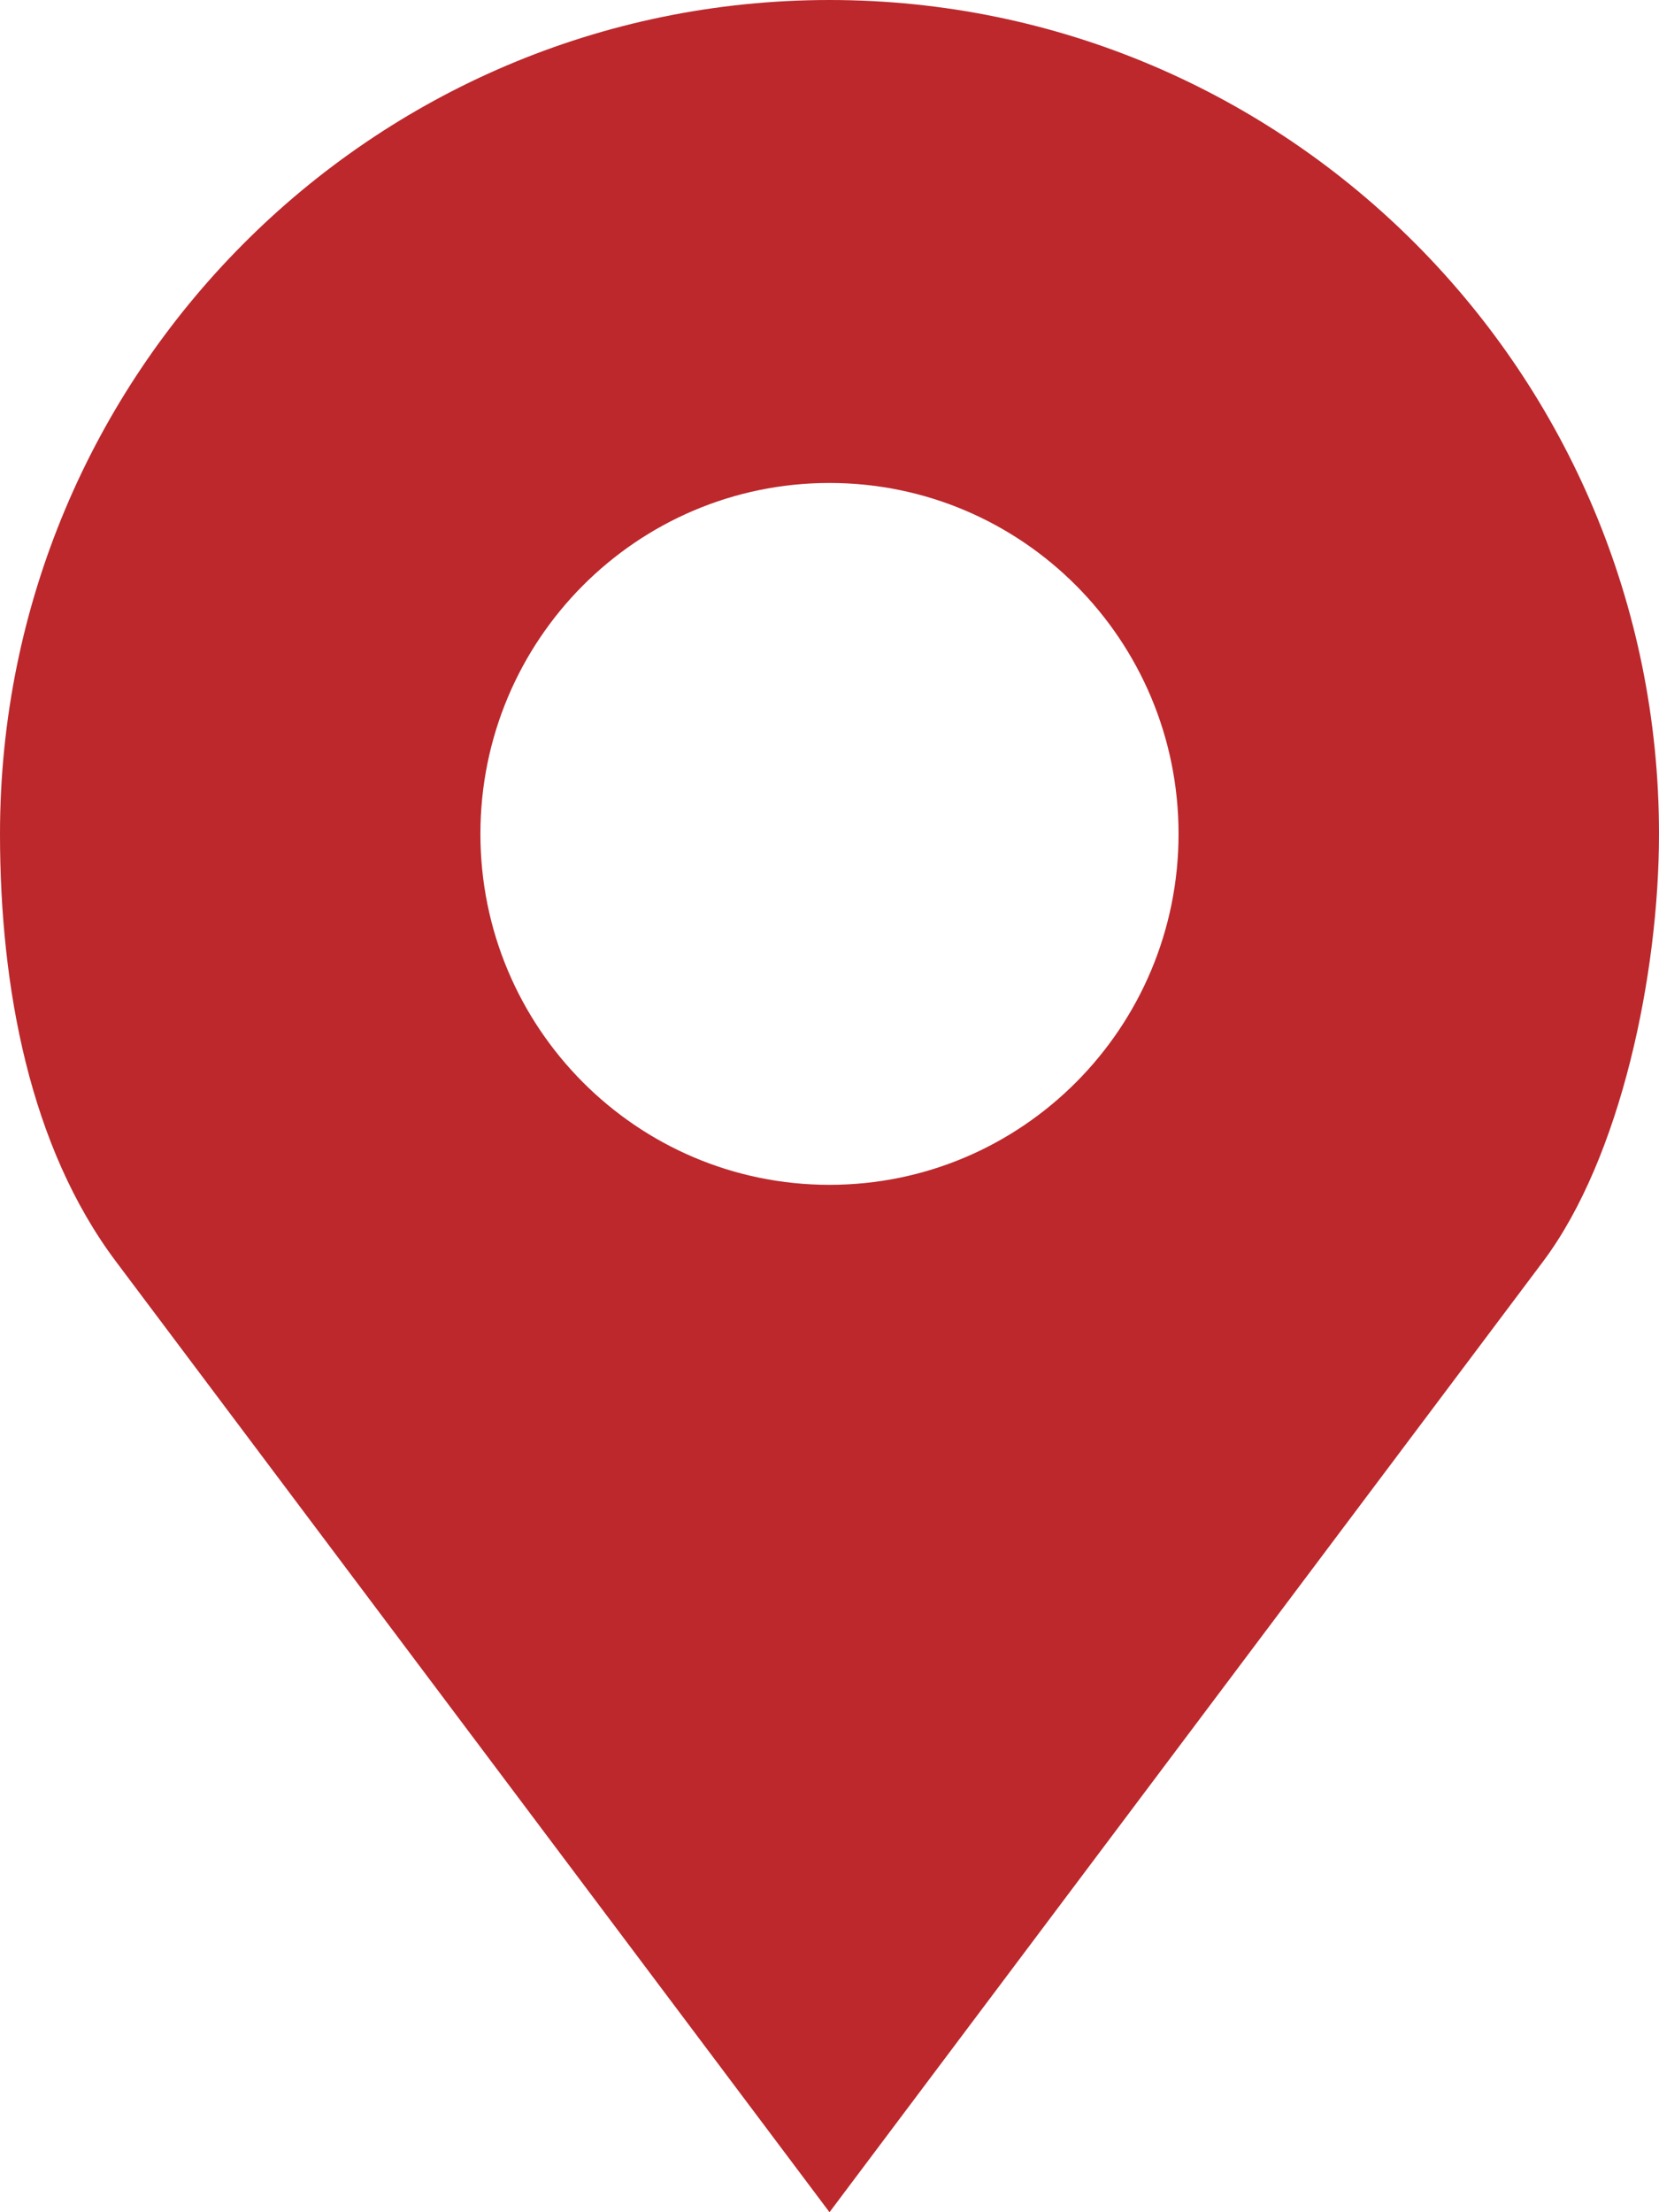 <svg width="45" height="60" viewBox="0 0 45 60" fill="none" xmlns="http://www.w3.org/2000/svg">
<path d="M22.5 0C10.074 0 0 10.126 0 22.617C0 26.794 0.813 31.109 3.148 34.219L22.5 60L41.852 34.219C43.972 31.394 45 26.401 45 22.617C45 10.126 34.926 0 22.5 0ZM22.5 13.099C27.729 13.099 31.968 17.361 31.968 22.617C31.968 27.873 27.729 32.135 22.5 32.135C17.271 32.135 13.031 27.873 13.031 22.617C13.031 17.361 17.271 13.099 22.5 13.099Z" fill="#BC282C"/>
</svg>
